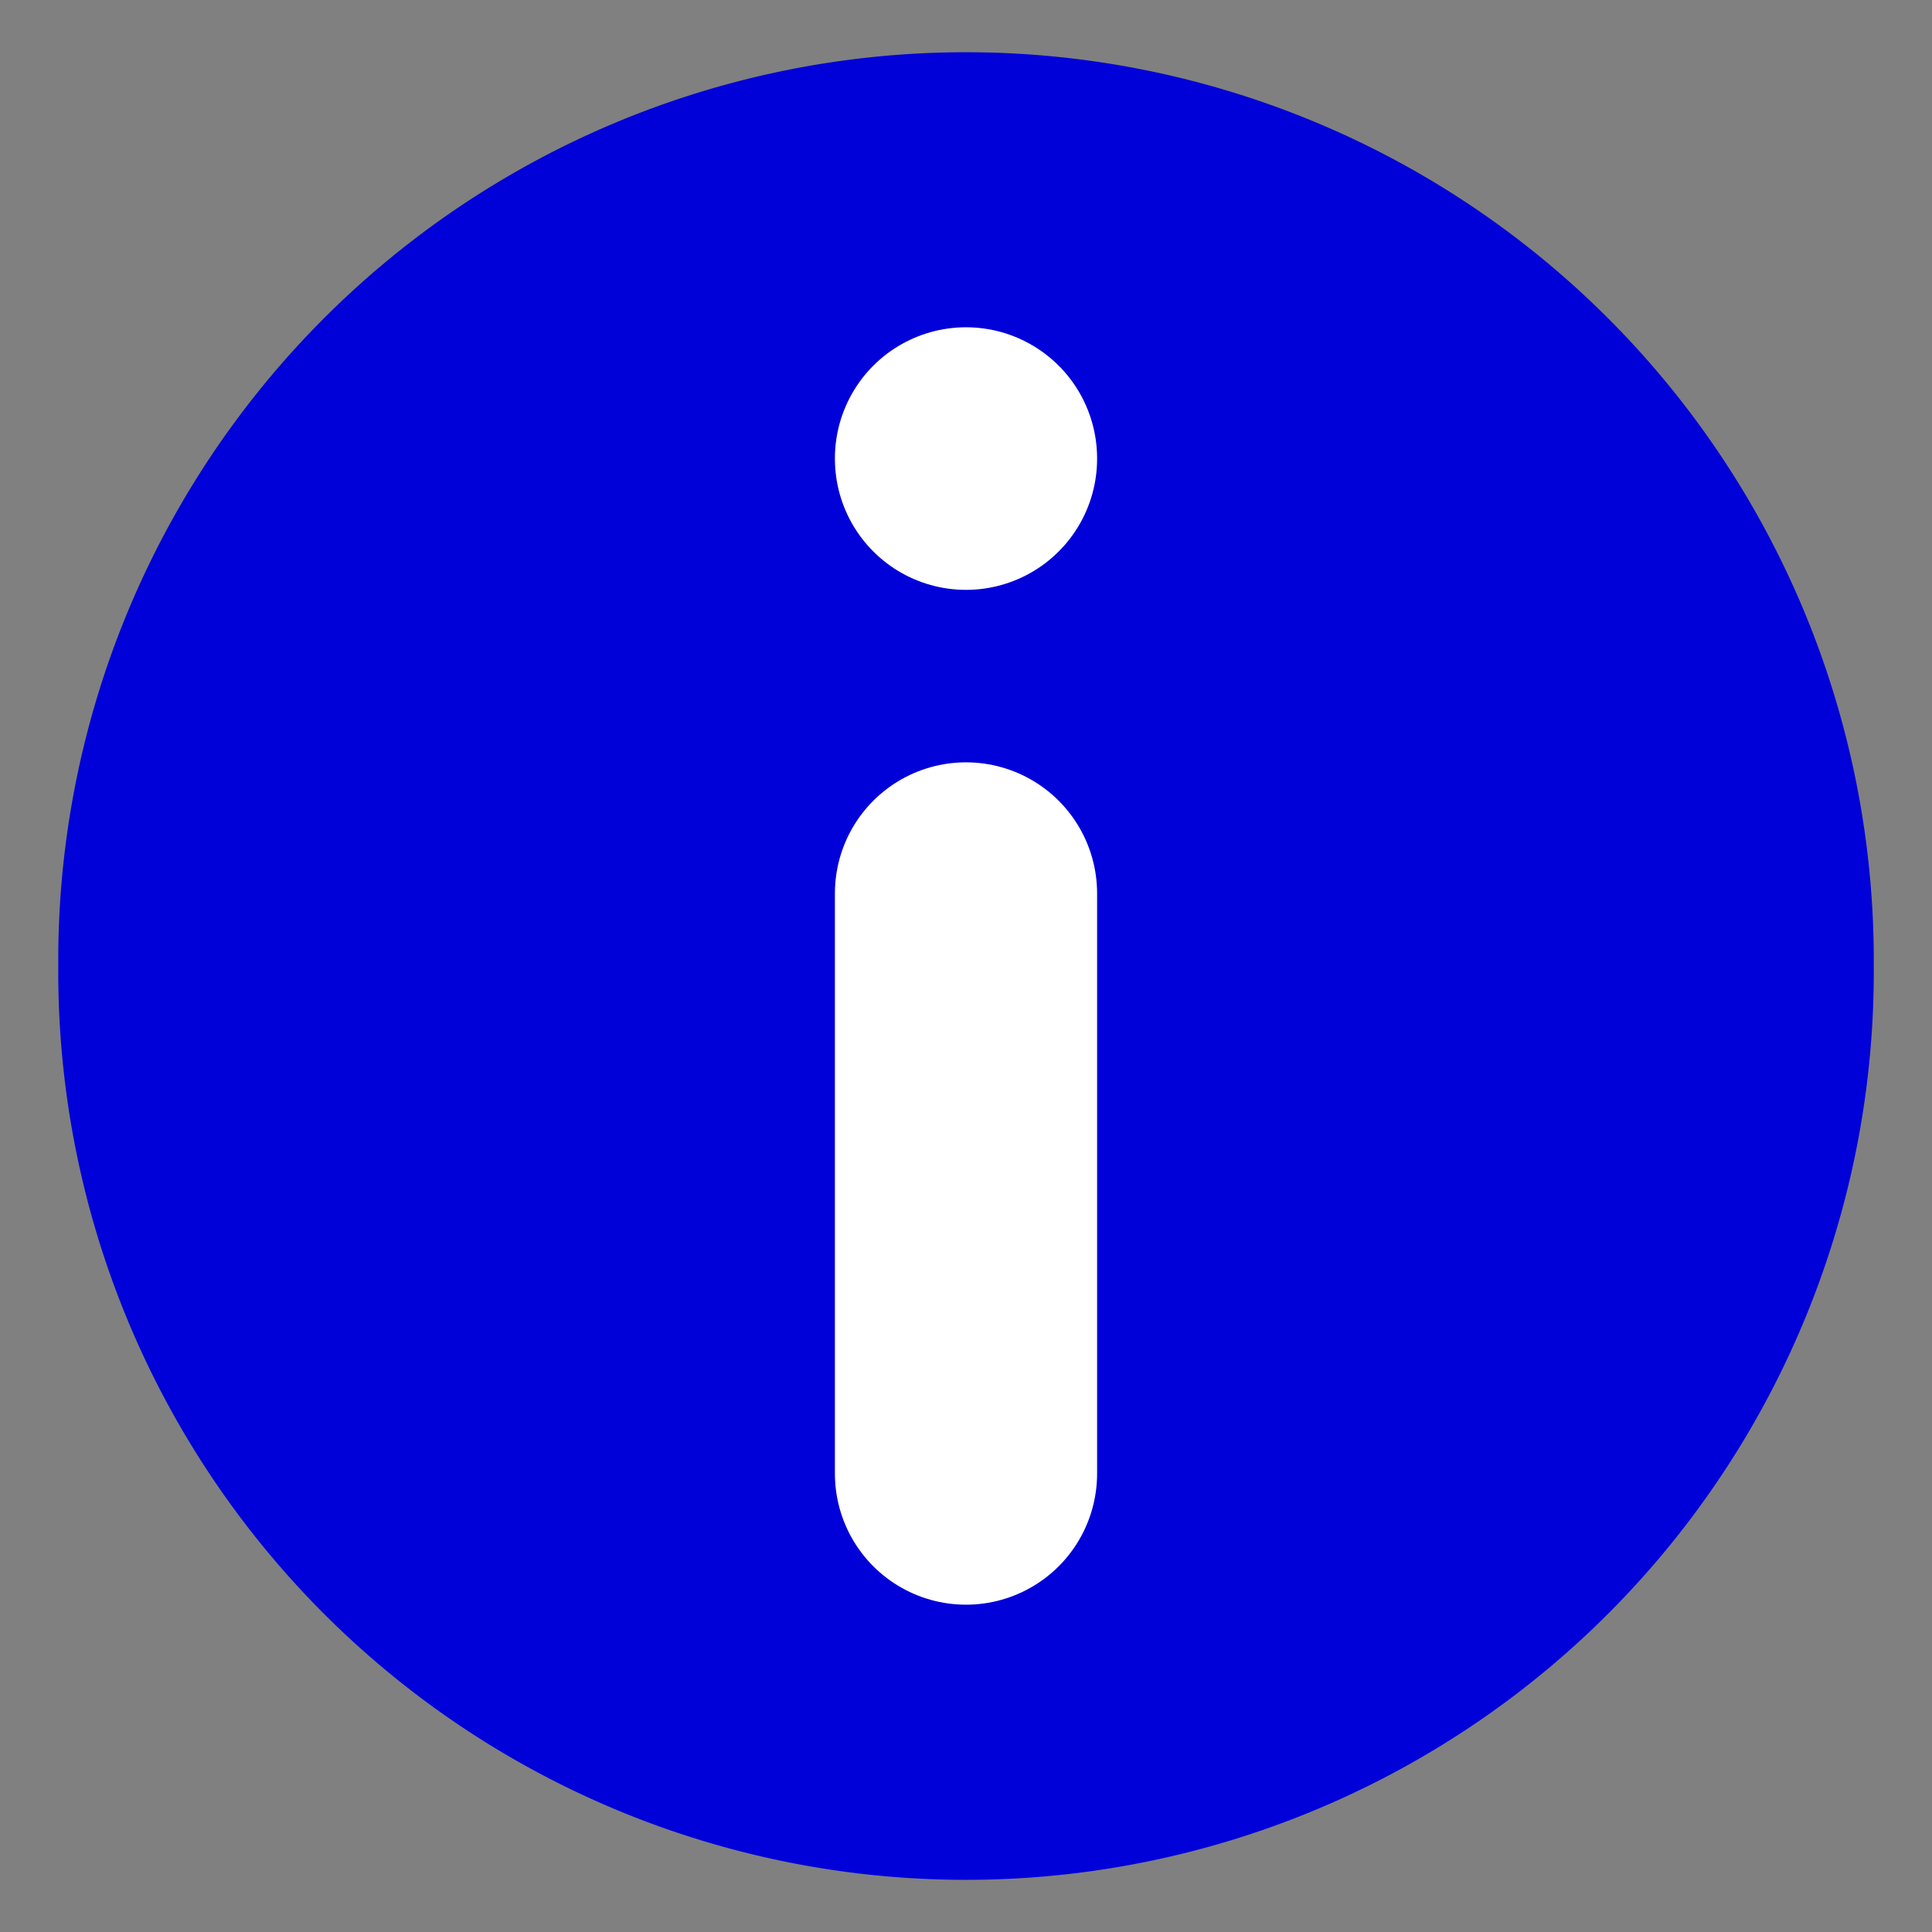 <?xml version="1.0" encoding="UTF-8" standalone="no"?>
<!-- Created with Inkscape (http://www.inkscape.org/) -->

<svg
   xmlns:dc="http://purl.org/dc/elements/1.1/"
   xmlns:cc="http://creativecommons.org/ns#"
   xmlns:rdf="http://www.w3.org/1999/02/22-rdf-syntax-ns#"
   xmlns:svg="http://www.w3.org/2000/svg"
   xmlns="http://www.w3.org/2000/svg"
   xmlns:sodipodi="http://sodipodi.sourceforge.net/DTD/sodipodi-0.dtd"
   xmlns:inkscape="http://www.inkscape.org/namespaces/inkscape"
   width="48"
   height="48"
   id="svg2"
   version="1.1"
   inkscape:version="0.48.4 r9939"
   inkscape:export-filename="/home/sbancal/Projects/enacdrives/graphics/info_48.png"
   inkscape:export-xdpi="90"
   inkscape:export-ydpi="90"
   sodipodi:docname="info_48.svg">
  <rect width="100%" height="100%" fill="#808080" stroke="none"/>
  <defs
     id="defs4" />
  <sodipodi:namedview
     id="base"
     pagecolor="#ffffff"
     bordercolor="#666666"
     borderopacity="1.0"
     inkscape:pageopacity="0.0"
     inkscape:pageshadow="2"
     inkscape:zoom="3.3034027"
     inkscape:cx="-86.223738"
     inkscape:cy="83.553146"
     inkscape:document-units="px"
     inkscape:current-layer="layer1"
     showgrid="false"
     inkscape:window-width="1855"
     inkscape:window-height="1176"
     inkscape:window-x="65"
     inkscape:window-y="24"
     inkscape:window-maximized="1" />
  <g
     inkscape:label="Layer 1"
     inkscape:groupmode="layer"
     id="layer1"
     transform="translate(0,-1004.362)">
    <path
       sodipodi:type="arc"
       style="fill:#0000d9;fill-opacity:1;stroke:none"
       id="path2985"
       sodipodi:cx="24.066093"
       sodipodi:cy="24.236624"
       sodipodi:rx="22.552504"
       sodipodi:ry="22.552504"
       d="m 46.619,24.237 a 22.553,22.553 0 1 1 -45.105,0 22.553,22.553 0 1 1 45.105,0 z"
       transform="translate(-0.066,1004.126)" />
    <g
       id="g2987"
       transform="translate(0,-1.999)">
      <path
         sodipodi:nodetypes="cc"
         inkscape:connector-curvature="0"
         id="path2991"
         d="m 24,1017.749 0,0.01"
         style="fill:none;stroke:#ffffff;stroke-width:6.514;stroke-linecap:round;stroke-linejoin:round;stroke-miterlimit:4;stroke-opacity:1;stroke-dasharray:none" />
      <path
         style="fill:none;stroke:#ffffff;stroke-width:6.514;stroke-linecap:round;stroke-linejoin:round;stroke-miterlimit:4;stroke-opacity:1;stroke-dasharray:none"
         d="m 24,1042.972 0,-14.414"
         id="path3036"
         inkscape:connector-curvature="0"
         sodipodi:nodetypes="cc" />
    </g>
  </g>
</svg>
